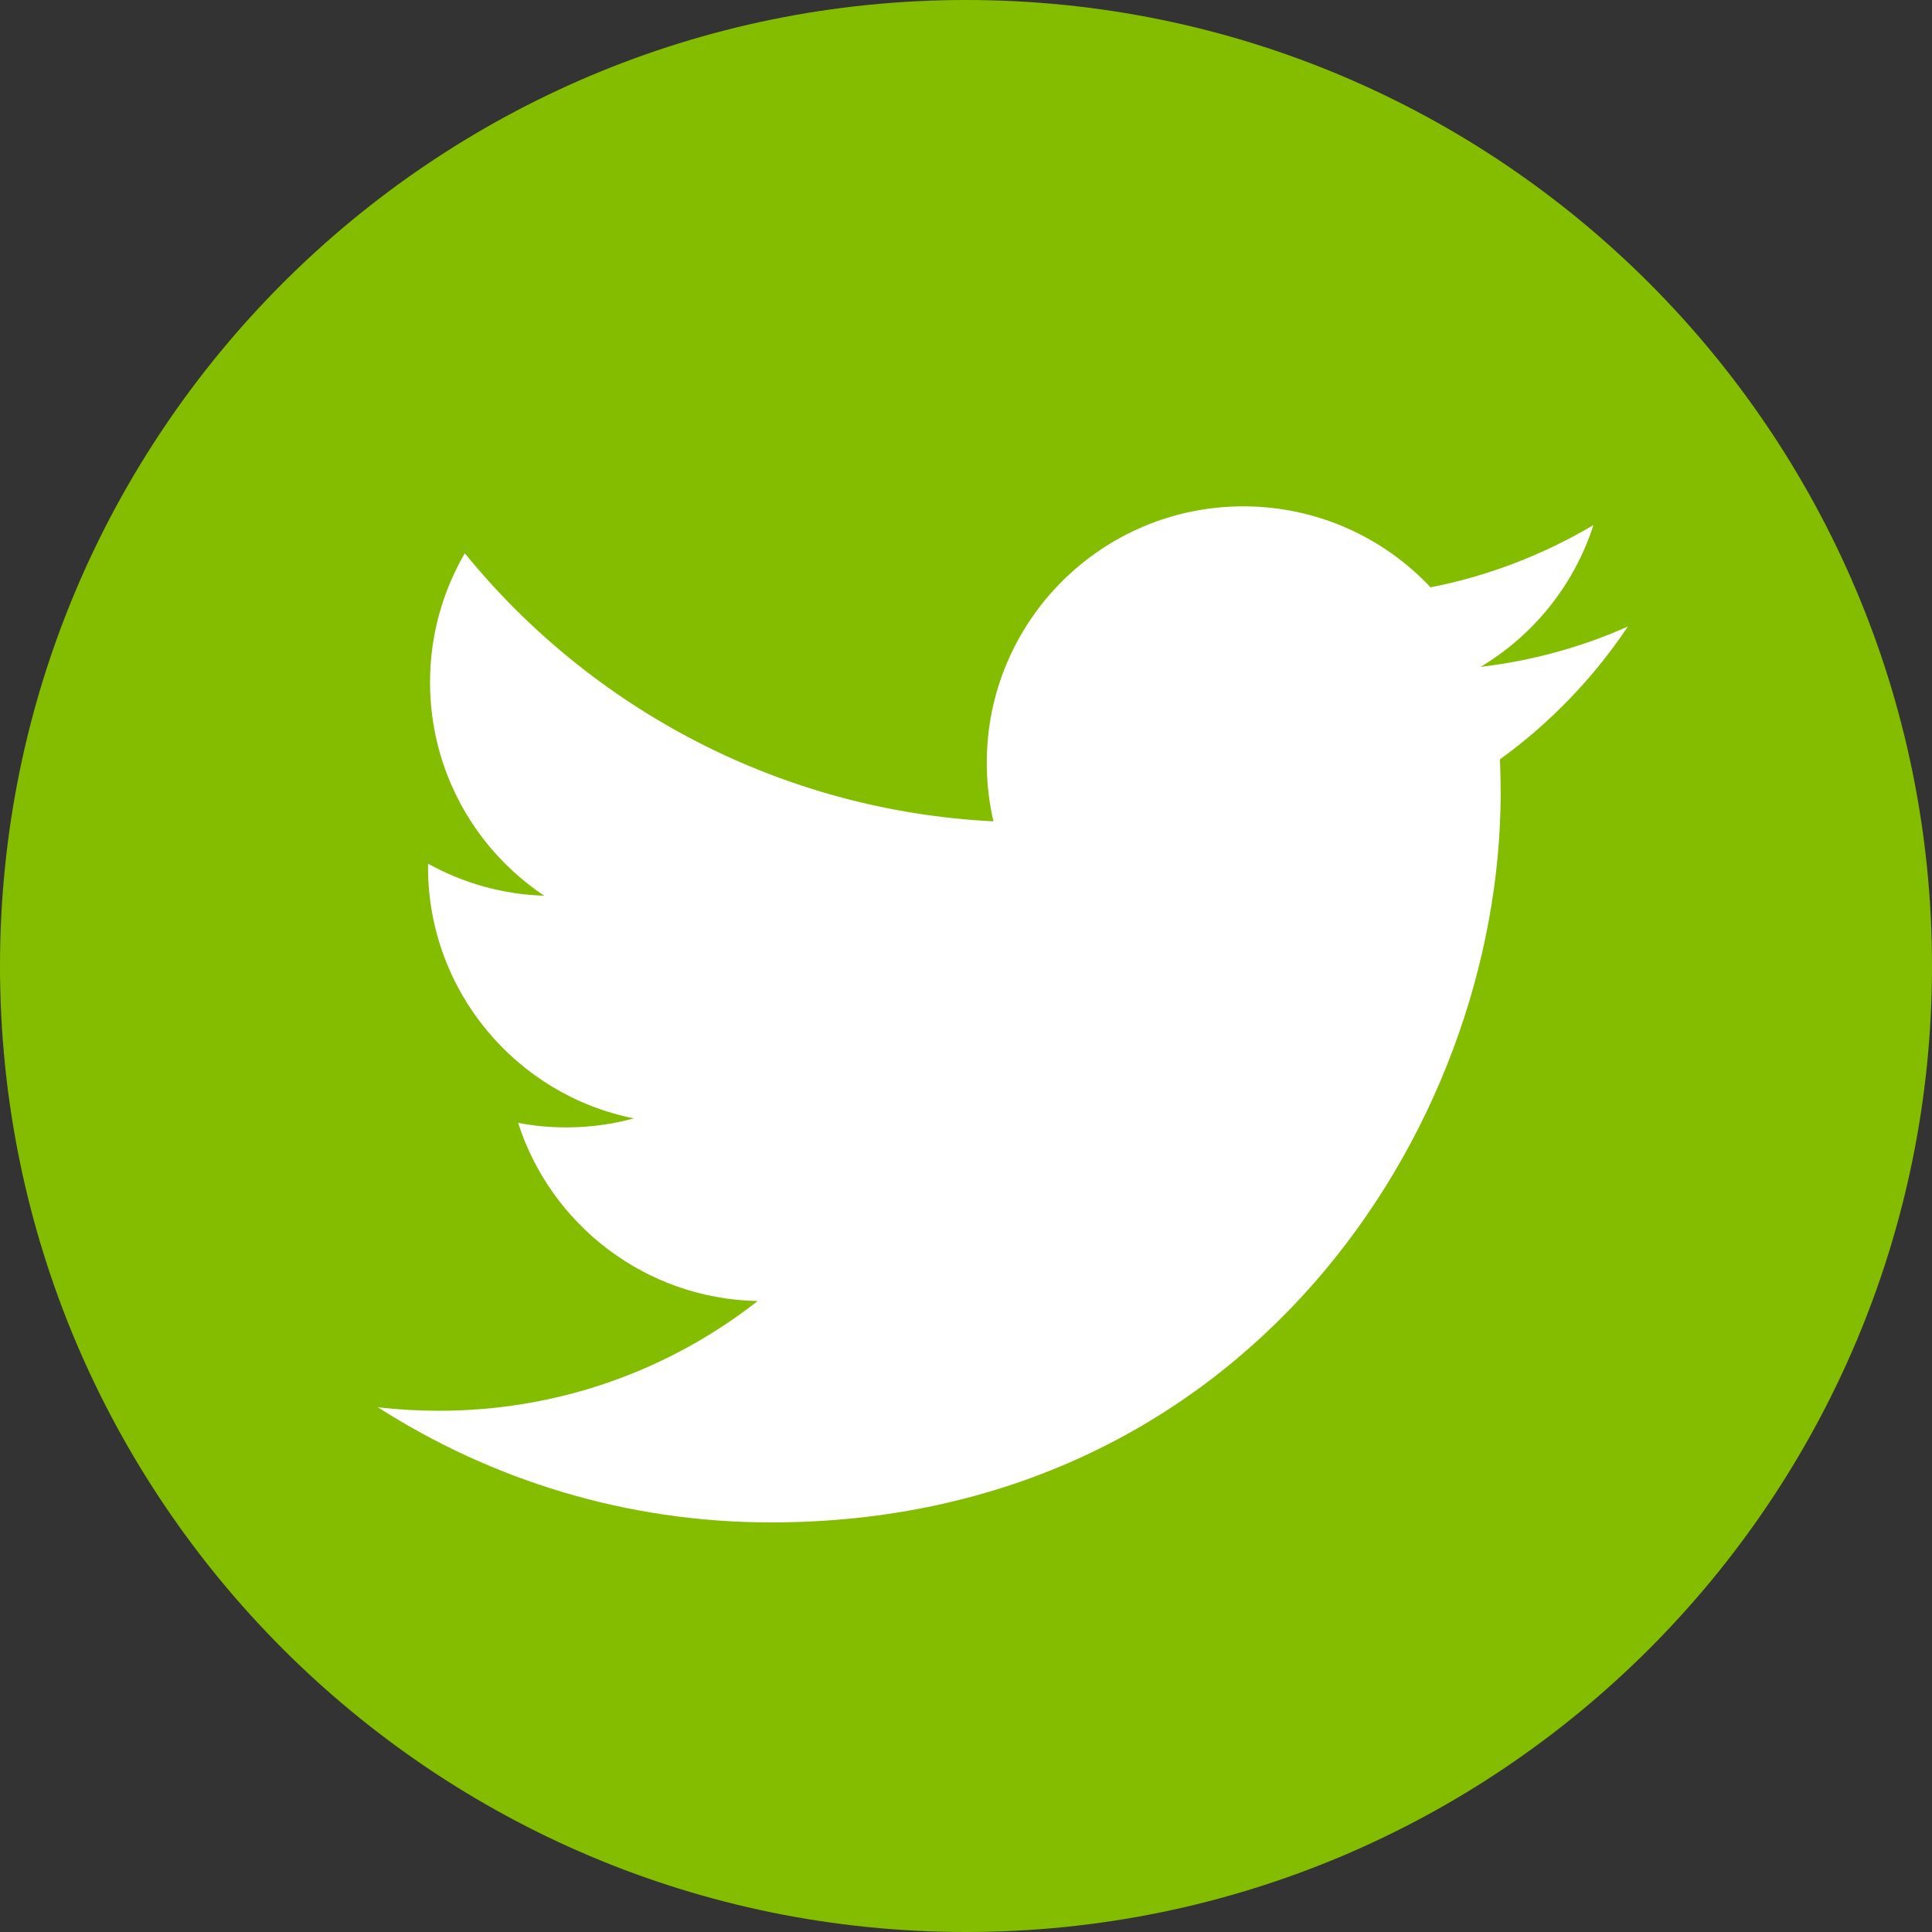 <svg width="24" height="24" viewBox="0 0 24 24" fill="none" xmlns="http://www.w3.org/2000/svg">
  <rect x="0" y="0" width="24" height="24" fill="#333333" stroke="none"/>
  <g clip-path="url(#clip0_26_75)">
    <path
      d="M12 24C18.627 24 24 18.627 24 12C24 5.373 18.627 0 12 0C5.373 0 0 5.373 0 12C0 18.627 5.373 24 12 24Z"
      fill="#84BD00" />
    <path
      d="M9.575 18.912C15.436 18.912 18.642 14.057 18.642 9.845C18.642 9.707 18.638 9.57 18.633 9.433C19.255 8.983 19.796 8.421 20.222 7.783C19.652 8.037 19.036 8.208 18.393 8.284C19.051 7.89 19.556 7.266 19.794 6.523C19.179 6.887 18.496 7.154 17.771 7.296C17.189 6.677 16.361 6.29 15.445 6.29C13.685 6.29 12.258 7.717 12.258 9.476C12.258 9.726 12.286 9.968 12.341 10.203C9.692 10.069 7.344 8.802 5.774 6.873C5.5 7.344 5.342 7.892 5.342 8.475C5.342 9.58 5.904 10.556 6.761 11.127C6.238 11.111 5.748 10.967 5.317 10.729C5.317 10.741 5.317 10.756 5.317 10.77C5.317 12.313 6.416 13.602 7.874 13.893C7.605 13.966 7.324 14.005 7.035 14.005C6.83 14.005 6.629 13.986 6.436 13.948C6.841 15.214 8.018 16.135 9.412 16.162C8.32 17.017 6.948 17.525 5.454 17.525C5.196 17.525 4.944 17.511 4.693 17.481C6.103 18.384 7.778 18.912 9.577 18.912"
      fill="white" />
  </g>
  <defs>
    <clipPath id="clip0_26_75">
      <rect width="24" height="24" fill="white" />
    </clipPath>
  </defs>
</svg>